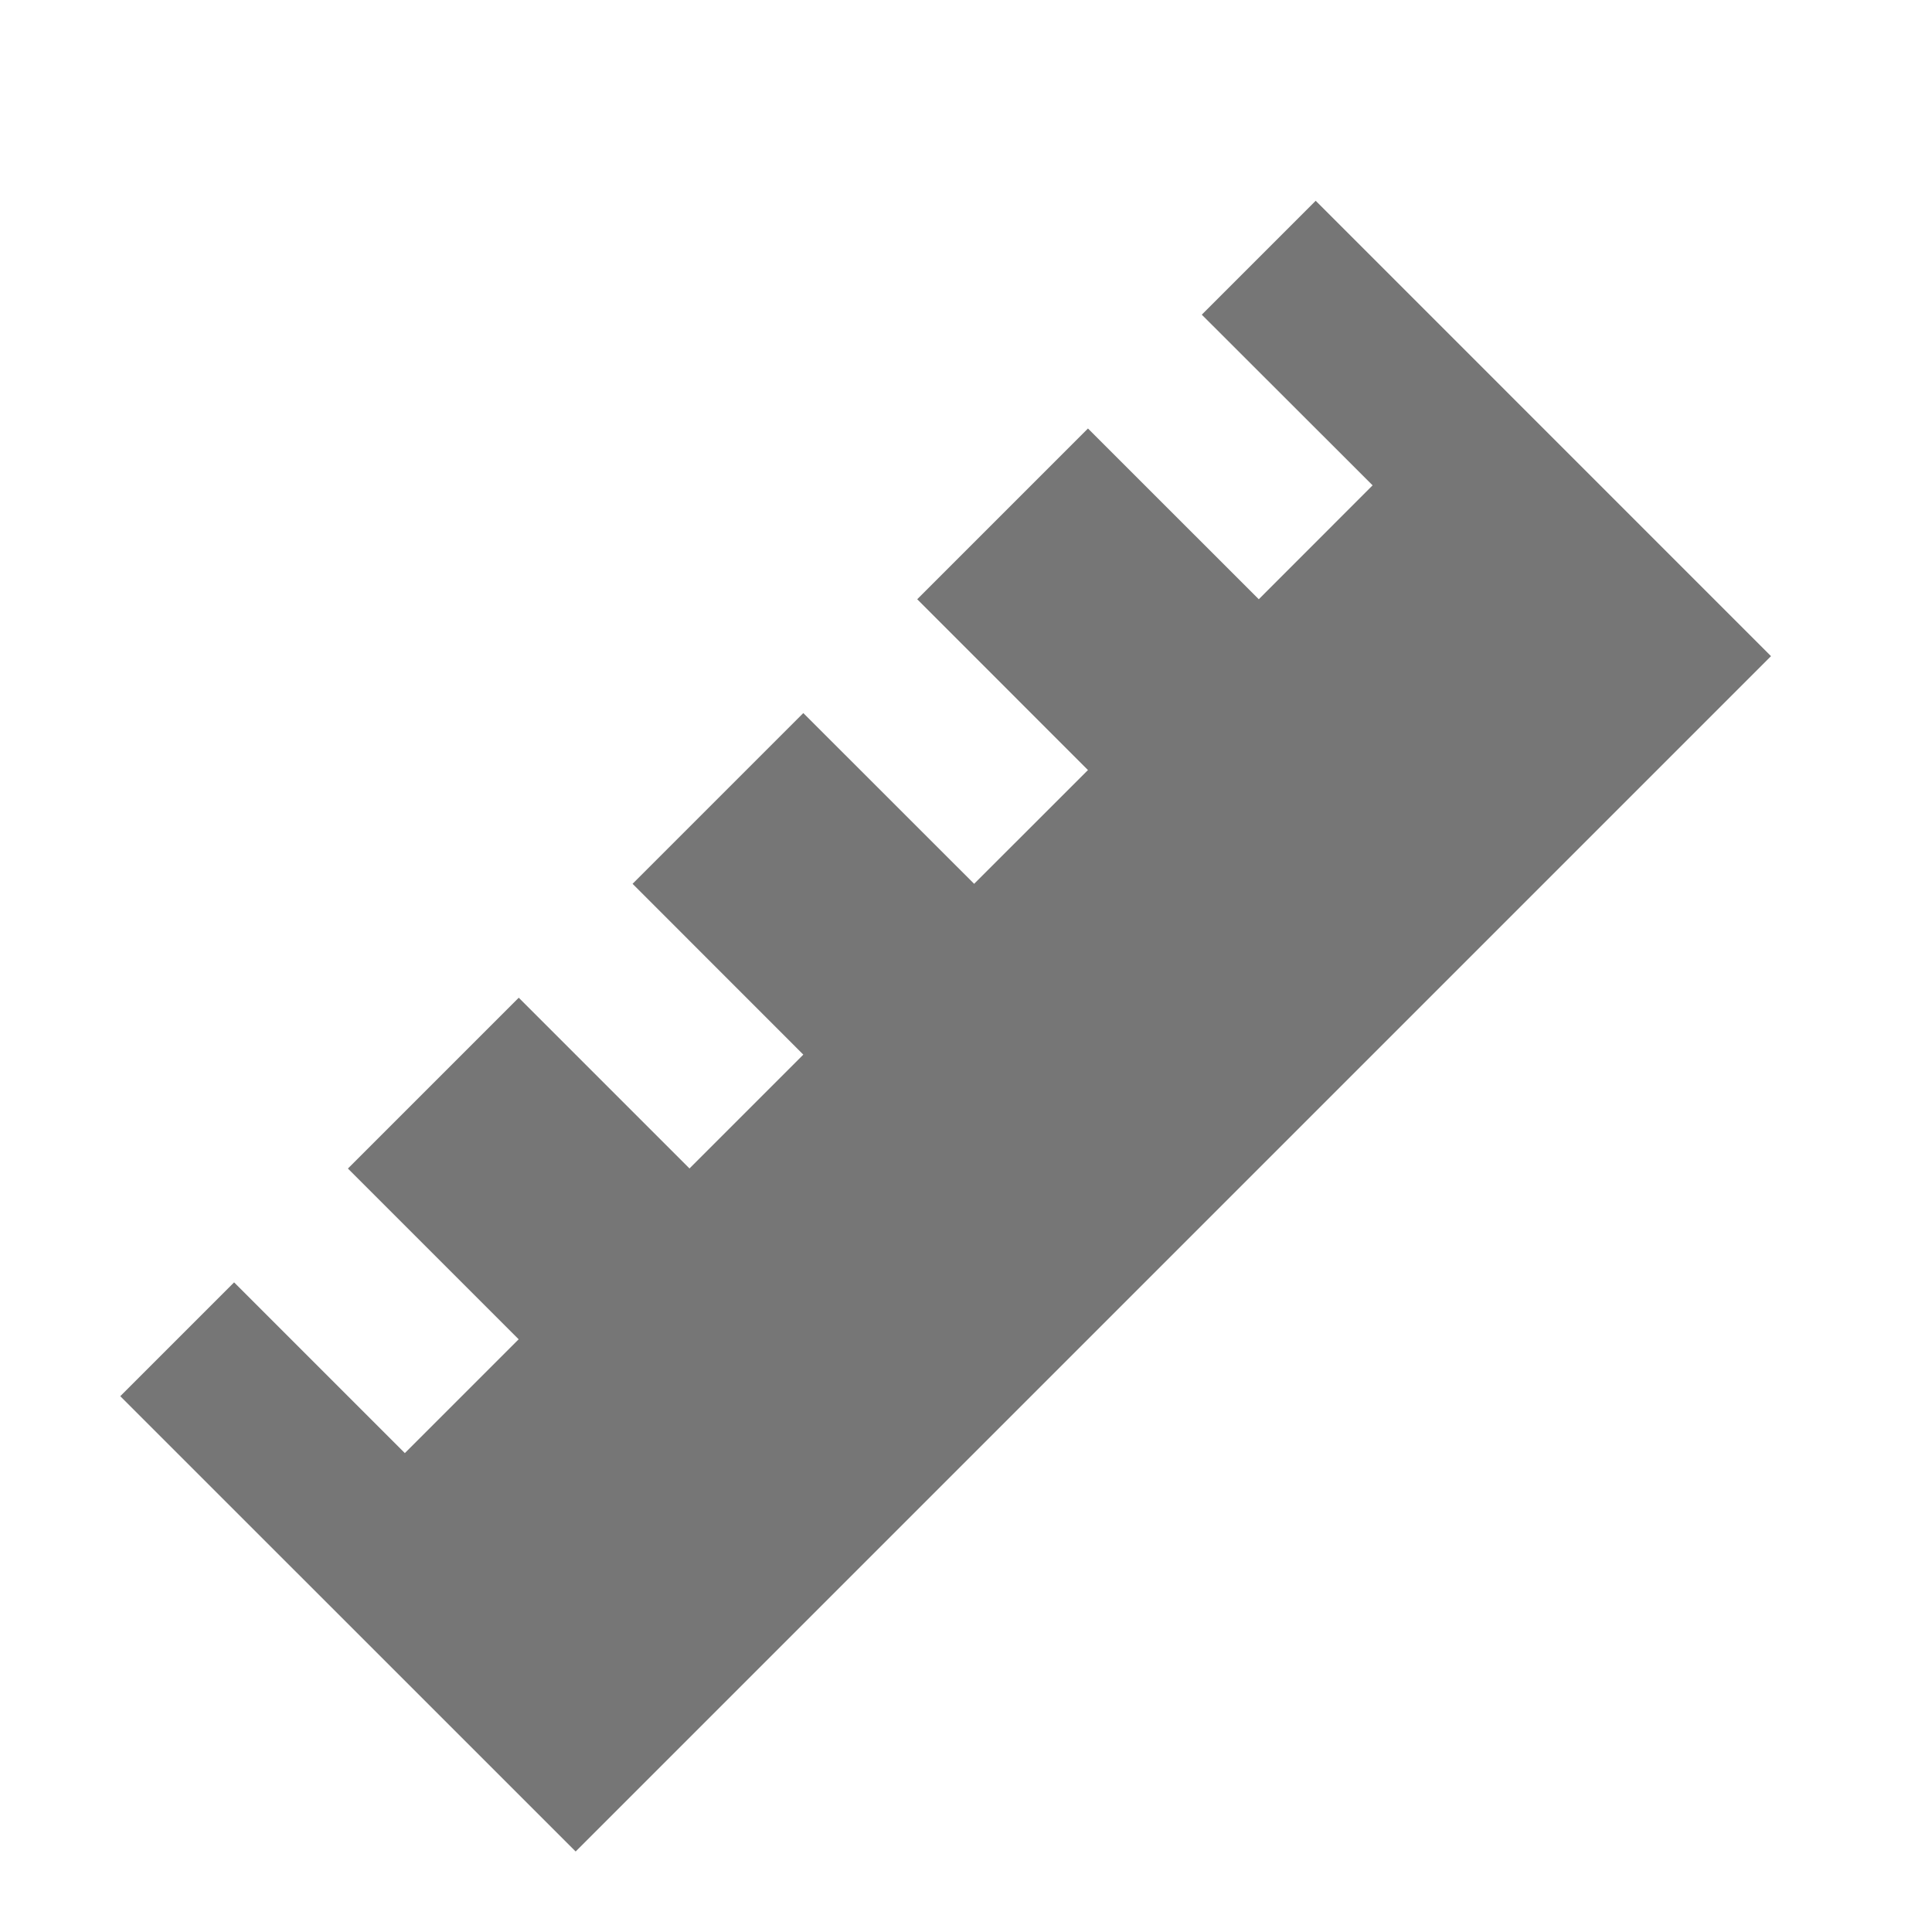 <?xml version="1.0" encoding="utf-8"?>
<!-- Generator: Adobe Illustrator 17.1.0, SVG Export Plug-In . SVG Version: 6.00 Build 0)  -->
<!DOCTYPE svg PUBLIC "-//W3C//DTD SVG 1.1//EN" "http://www.w3.org/Graphics/SVG/1.1/DTD/svg11.dtd">
<svg version="1.1" xmlns="http://www.w3.org/2000/svg" xmlns:xlink="http://www.w3.org/1999/xlink" x="0px" y="0px" width="24px"
	 height="24px" viewBox="0 0 24 24" enable-background="new 0 0 24 24" xml:space="preserve">
<g id="Frame_-_24px">
	<rect fill="none" width="24" height="24"/>
</g>
<g id="Filled_Icons">
	<polygon fill="#767676" points="16.344,2.494 14.929,3.909 17.051,6.029 15.637,7.444 13.515,5.323 11.394,7.444 13.515,9.566 
		12.101,10.979 9.979,8.858 7.858,10.979 9.979,13.101 8.565,14.515 6.444,12.394 4.322,14.516 6.443,16.637 5.029,18.051 
		2.908,15.93 1.494,17.344 7.151,23 22,8.151 	"/>
</g>
</svg>
